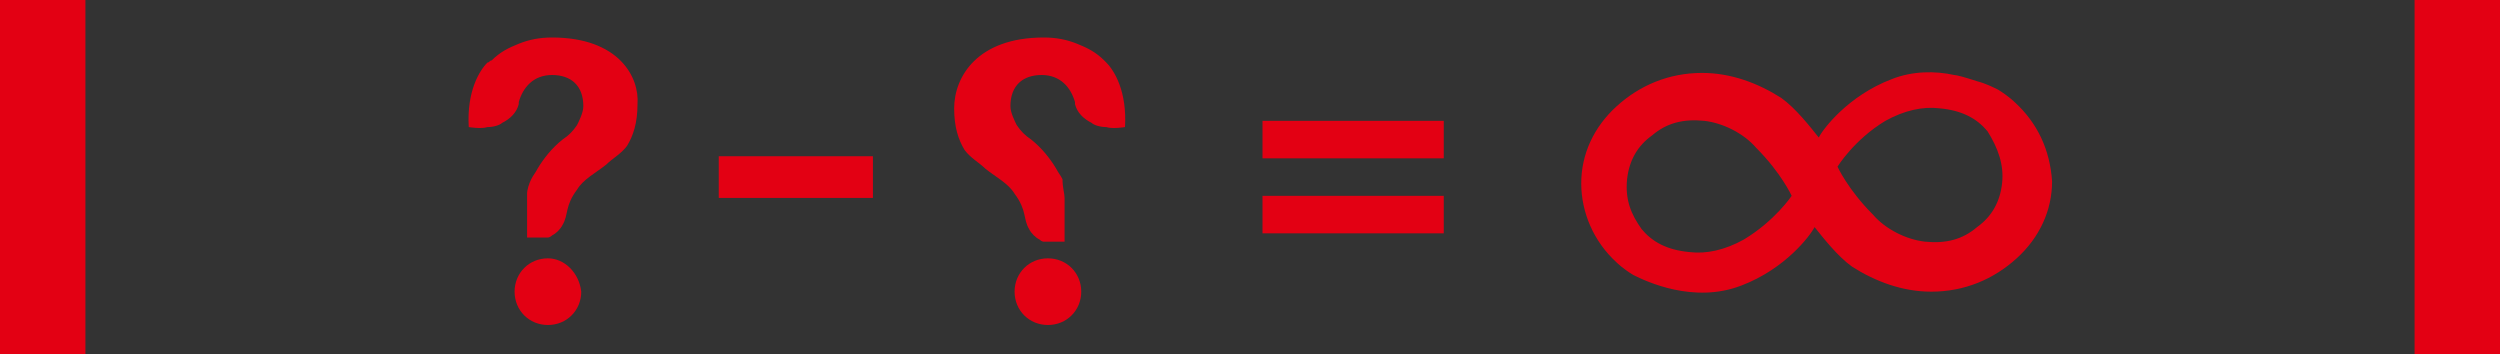 <?xml version="1.0" encoding="utf-8"?>
<!-- Generator: Adobe Illustrator 22.0.1, SVG Export Plug-In . SVG Version: 6.00 Build 0)  -->
<svg version="1.1" id="Layer_1" xmlns="http://www.w3.org/2000/svg" xmlns:xlink="http://www.w3.org/1999/xlink" x="0px" y="0px"
	 viewBox="0 0 120 17" style="enable-background:new 0 0 120 17;" xml:space="preserve">
<rect x="0" y="0" width="120" height="17" fill="#333333" stroke="none"/>
<style type="text/css">
	.st0{fill:#FF0000;}
	.st1{fill:#FFFFFF;}
	.st2{fill:#E30013;}
</style>
<g>
	<polygon class="st0" points="181.9,46.5 181.9,48.5 181.9,70.5 187.6,70.5 187.6,46.5 181.9,46.5 	"/>
	<polygon class="st0" points="243.3,46.5 243.3,48.5 243.3,70.5 249.1,70.5 249.1,46.5 243.3,46.5 	"/>
	<path class="st0" d="M229,53.4c0,0-0.4-0.4-1.2-0.8c-0.3-0.1-0.8-0.4-1.4-0.6c-0.8-0.3-1.4-0.4-1.6-0.4c-1.3-0.2-2.8-0.3-4.3,0.3
		c-3,1.1-4.6,3.4-4.9,3.9c-0.5-0.7-1.5-2-2.6-2.7c-1.6-1-3.4-1.7-5.3-1.7c-2.2,0-4.2,0.8-5.7,2.3c-1.5,1.4-2.4,3.2-2.3,5.1
		c0,2,0.8,3.9,2.3,5.3c0,0,0.4,0.4,1.2,0.8c0.9,0.5,4.1,1.9,7.3,0.8c3-1.1,4.6-3.4,4.9-3.9c0.5,0.7,1.5,2,2.6,2.7
		c1.6,1,3.4,1.7,5.3,1.7c2.2,0,4.2-0.8,5.7-2.3c1.5-1.4,2.3-3.2,2.3-5.1C231.4,56.7,230.5,54.8,229,53.4L229,53.4z M210.7,62.6
		c-1.3,0.8-2.5,0.9-3.7,0.8c-1.5-0.2-2.5-0.7-3.2-1.6c-0.7-0.9-1.1-2-1-3.3c0.2-1.3,0.7-2.2,1.7-3c1-0.8,2.1-1.1,3.5-1
		c1.3,0.1,2.6,0.9,3.5,1.8c1.6,1.7,2.3,3.2,2.3,3.2S212.8,61.4,210.7,62.6L210.7,62.6z M228.1,59c-0.2,1.3-0.7,2.2-1.6,3
		c-1,0.8-2.1,1.1-3.5,1c-1.3-0.1-2.6-0.9-3.5-1.8c-1.6-1.7-2.3-3.2-2.3-3.2s1.1-1.9,3.2-3.1c1.3-0.8,2.5-0.9,3.7-0.8
		c1.5,0.2,2.5,0.7,3.2,1.6C227.9,56.6,228.2,57.7,228.1,59L228.1,59z"/>
</g>
<g>
	<path class="st1" d="M234.1,28.5l-7.9-7.6c1.4-2,2.2-4.5,2.2-7.2c-0.1-6.8-5.7-12.1-12.5-12c-6.8,0.1-12.1,5.7-12,12.5
		c0.1,6.8,5.7,12.1,12.5,12c2.7-0.1,5.1-1,7.1-2.4l7.9,7.6L234.1,28.5z"/>
</g>
<path class="st1" d="M30.9,36.2v-2.5h0.7v0.7h0.6v-0.7h0.7v2.5H30.9z M34.4,38.3v-1.1h-3v-0.6h3.8v1.7H34.4z M32.2,35h-0.6v0.6h0.6
	V35z M34.5,36.3v-1.1h-0.4v1.1h-0.7v-2.8h0.7v1h0.4v-1.1h0.7v2.9H34.5z"/>
<path class="st1" d="M41,35.8l-1.2,0v-2.2h0.7v1.5l0.4,0c0.7,0,1.4-0.1,1.8-0.2v0.6C42.5,35.6,41.8,35.8,41,35.8z M40.4,38.3v-2h3.5
	v2H40.4z M43.2,36.9h-2v0.7h2V36.9z M43.9,35.1v1h-0.7v-2.6h0.7v1h0.7v0.6H43.9z"/>
<path class="st1" d="M51.6,36.4v0.8h-0.8v-0.8h-2.2v-0.6h4.9v0.6H51.6z M52.8,35.6c-0.7-0.1-1.3-0.3-1.7-0.8
	c-0.3,0.4-1.1,0.7-1.7,0.8L49,35c0.5,0,1.5-0.3,1.7-0.8h-1.4v-0.6H53v0.6h-1.4c0.3,0.6,1.4,0.8,1.7,0.8L52.8,35.6z M49.2,38.2v-1.4
	H50v0.7h3.1v0.6H49.2z"/>
<path class="st1" d="M59.2,37.5c-0.8,0-1.4-0.7-1.4-1.9c0-1.1,0.6-1.9,1.4-1.9c0.9,0,1.4,0.7,1.4,1.9C60.6,36.7,60.1,37.5,59.2,37.5
	z M59.2,34.4c-0.4,0-0.7,0.6-0.7,1.2c0,0.6,0.3,1.2,0.7,1.2c0.4,0,0.7-0.6,0.7-1.2C59.9,35,59.6,34.4,59.2,34.4z M62,36v2.3h-0.7
	v-4.9H62v1.9h0.7V36H62z"/>
<path class="st1" d="M66.7,37.8v-0.6h4.9v0.6H66.7z M67.3,36.6v-2.8h3.7v0.6H68v0.4h2.9v0.6H68V36h3v0.6H67.3z"/>
<path class="st1" d="M77.9,36.4c-0.3-0.2-0.6-0.5-0.9-0.9c-0.2,0.4-0.5,0.7-0.9,0.9L75.6,36c0.5-0.3,1-0.9,1-1.8v-0.7h0.8v0.7
	c0,0.9,0.5,1.3,0.9,1.6L77.9,36.4z M76.7,38.2v-1.5h0.8v0.9h3v0.6H76.7z M78.6,36.9v-1.8h-0.7v-0.7h0.7v-0.9h0.7v3.4H78.6z M79.6,37
	v-3.6h0.7V37H79.6z"/>
<path class="st1" d="M86.9,37.3c-0.6,0-1.7,0-1.8,0v-3.5h2.3v0.6h-1.6v0.7h1.5v0.6h-1.5v0.8c0,0,0.5,0,1,0c0.4,0,0.7-0.1,1-0.1v0.6
	C87.5,37.3,87.2,37.3,86.9,37.3z M88.4,38.3v-2.5h-0.7v-0.7h0.7v-1.8h0.7v4.9H88.4z"/>
<path class="st1" d="M17.7,22.9c0,0-0.1-0.2-0.3-0.3c-0.1-0.1-0.4-0.1-0.4-0.1c0,0-0.2,0-0.4,0.1c-0.2,0.1-0.3,0.2-0.4,0.5l-1,2.8
	c0,0,0,0,0,0c0,0,0,0,0,0l-1-2.8c-0.1-0.2-0.2-0.4-0.4-0.5c-0.1-0.1-0.3-0.1-0.4-0.1c-0.1,0-0.3,0-0.4,0.1c-0.2,0.1-0.3,0.3-0.3,0.4
	c0,0.1-0.1,0.2-0.1,0.3v4.8H14v-0.7h-0.6v-4.1c0,0,0,0,0,0c0,0,0,0,0,0l1,2.8c0.1,0.2,0.2,0.4,0.4,0.4c0.1,0.1,0.3,0.1,0.4,0.1
	c0,0,0.2,0,0.3-0.1c0.2-0.1,0.3-0.2,0.4-0.4l1-2.8c0,0,0,0,0,0c0,0,0,0,0,0v4.1h-0.6v0.7h1.4l0-4.8C17.8,23.2,17.8,23,17.7,22.9"/>
<path class="st1" d="M3.1,23.1h0.5v4.1c0,0,0,0.1-0.1,0.1c-0.1,0-0.1,0-0.1,0l-1.8-4.4v0l0,0c-0.1-0.2-0.3-0.4-0.4-0.4
	c-0.2-0.1-0.4-0.1-0.4-0.1c-0.2,0-0.3,0-0.5,0.1c-0.2,0.1-0.3,0.3-0.3,0.4c0,0.1,0,0.2,0,0.2v4.9h1.3v-0.7H0.8c0,0,0-4.1,0-4.1
	c0,0,0-0.1,0.1-0.1c0.1,0,0.1,0,0.1,0l1.8,4.4l0,0C2.9,27.9,3,28,3.2,28.1l0,0c0.2,0.1,0.4,0.1,0.4,0.1c0.2,0,0.3,0,0.4-0.1
	c0.2-0.1,0.3-0.3,0.4-0.4c0-0.1,0.1-0.2,0.1-0.3v-4.9H3.1V23.1L3.1,23.1z"/>
<path class="st1" d="M101.6,23.1h0.5v4.1c0,0,0,0.1-0.1,0.1c-0.1,0-0.1,0-0.1,0l-1.8-4.4v0l0,0c-0.1-0.2-0.3-0.4-0.4-0.4
	c-0.2-0.1-0.4-0.1-0.4-0.1c-0.2,0-0.3,0-0.5,0.1c-0.2,0.1-0.3,0.3-0.3,0.4c0,0.1,0,0.2,0,0.2v4.9h1.3v-0.7h-0.5c0,0,0-4.1,0-4.1
	c0,0,0-0.1,0.1-0.1c0.1,0,0.1,0,0.1,0l1.8,4.4l0,0c0.1,0.2,0.3,0.4,0.4,0.4l0,0c0.2,0.1,0.4,0.1,0.4,0.1c0.2,0,0.3,0,0.4-0.1
	c0.2-0.1,0.3-0.3,0.4-0.4c0-0.1,0.1-0.2,0.1-0.3v-4.9h-1.3V23.1L101.6,23.1z"/>
<path class="st1" d="M35,23.1h0.5v4.1c0,0,0,0.1-0.1,0.1c-0.1,0-0.1,0-0.1,0l-1.8-4.4v0l0,0c-0.1-0.2-0.3-0.4-0.4-0.4
	c-0.2-0.1-0.4-0.1-0.4-0.1c-0.2,0-0.3,0-0.5,0.1c-0.2,0.1-0.3,0.3-0.3,0.4c0,0.1-0.1,0.2-0.1,0.2v4.9h1.3v-0.7h-0.5c0,0,0-4.1,0-4.1
	c0,0,0-0.1,0.1-0.1c0.1,0,0.1,0,0.1,0l1.8,4.4l0,0c0.1,0.2,0.3,0.4,0.4,0.4l0,0c0.2,0.1,0.4,0.1,0.4,0.1c0.2,0,0.3,0,0.4-0.1
	c0.2-0.1,0.3-0.3,0.4-0.4c0-0.1,0.1-0.2,0.1-0.3v-4.9H35V23.1L35,23.1z"/>
<path class="st1" d="M24.9,22.5h-1.3v0.7h0.5v3.5v0v0c0,0,0,0,0,0c0,0.1,0,0.3-0.1,0.5c-0.1,0.1-0.1,0.1-0.2,0.2
	c-0.1,0.1-0.2,0.1-0.5,0.1h0c-0.2,0-0.4,0-0.5-0.1c-0.1-0.1-0.2-0.2-0.3-0.4c0-0.1-0.1-0.3-0.1-0.3v-0.1l-0.8,0c0,0,0,0.1,0,0.1v0
	c0,0.1,0,0.5,0.2,0.8c0.1,0.2,0.3,0.4,0.5,0.5c0.2,0.1,0.5,0.2,0.9,0.2h0c0.3,0,0.6-0.1,0.8-0.2c0.3-0.2,0.5-0.5,0.6-0.8
	c0.1-0.3,0.1-0.5,0.1-0.6c0,0,0-0.1,0-0.1V22.5L24.9,22.5z"/>
<path class="st1" d="M30.4,22.5h-1.2v0.7h0.4v3.1c0,0.3-0.1,0.6-0.2,0.8c-0.2,0.2-0.5,0.4-1,0.4c-0.5,0-0.8-0.2-1-0.4
	c-0.2-0.2-0.2-0.5-0.2-0.8v0v-3.1h0.5v-0.7h-1.3v3.8c0,0.4,0.1,0.8,0.4,1.3c0.3,0.4,1,0.7,1.6,0.7c0.6,0,1.3-0.3,1.6-0.7
	c0.3-0.4,0.4-0.9,0.4-1.3V22.5L30.4,22.5z"/>
<path class="st1" d="M48.9,24.3c-0.1,0.1-0.3,0.2-0.6,0.2c-0.2,0-1,0-1,0c-0.1,0-0.3,0.1-0.3,0.1s-0.2-0.1-0.2-0.3v-1
	c0,0,0-0.1,0-0.1c0,0,0.1,0,0.1,0l1.3,0c0.4,0,0.5,0.1,0.6,0.2c0.1,0.1,0.2,0.4,0.2,0.5C49.1,24.1,49.1,24.2,48.9,24.3 M49.5,22.9
	c-0.3-0.3-0.7-0.4-1.2-0.4H47c-0.1,0-0.3,0-0.5,0.1c-0.1,0.1-0.2,0.2-0.3,0.3c-0.1,0.1-0.1,0.3-0.1,0.5l0,0.9c0,0,0,0.2,0,0.3
	c0,0.1,0.1,0.3,0.2,0.4c-0.1,0.1-0.1,0.1-0.1,0.2c-0.1,0.2-0.1,0.5-0.1,0.6v2.2h1.2v-0.7h-0.4c0-0.5,0-1.6,0-1.6s0-0.2,0.1-0.3
	c0.1-0.1,0.4-0.1,0.4-0.1s0.8,0,1,0h0c0,0,0.7,0,1.2-0.5c0.3-0.3,0.4-0.7,0.4-1C49.9,23.5,49.8,23.2,49.5,22.9"/>
<polygon class="st1" points="57.7,22.5 56.5,22.5 56.5,23.1 57,23.1 57,28.1 58.1,28.1 58.1,27.4 57.7,27.4 57.7,22.5 "/>
<path class="st1" d="M61,25.3c-0.1-0.1,0-0.2,0-0.2l0,0c0.1-0.1,1.8-1.8,1.8-1.8s0.1-0.1,0.3-0.1h0.4v-0.7h-0.4c-0.1,0-0.2,0-0.3,0
	c-0.2,0-0.3,0.1-0.5,0.3C62,23,61.4,23.6,61,24.1v-0.8h0.3v-0.8h-1.1v4.9h-0.4v0.7H61v-1.8l1.2,1.2v0.6h1.5L61,25.3L61,25.3z"/>
<path class="st1" d="M8.6,25.3L7.7,25c0.2-0.4,0.8-1.7,0.8-1.7c0,0,0,0,0.1-0.1c0.1,0,0.1,0,0.1,0.1l0,0c0,0,0.8,1.7,0.8,1.7
	L8.6,25.3L8.6,25.3z M9.6,28.1h1.7l-0.9-2c0,0-0.1-0.3-0.6-0.5c0.1,0,0.3-0.1,0.3-0.1c0.1-0.1,0.1-0.2,0.1-0.3c0-0.1,0-0.2-0.1-0.3
	L9.4,23c-0.2-0.3-0.5-0.5-0.8-0.5c-0.4,0-0.6,0.2-0.8,0.5l-0.8,1.8c0,0.1-0.1,0.2-0.1,0.4c0,0.2,0,0.3,0.2,0.4
	c0.1,0,0.2,0.1,0.3,0.1c-0.3,0.1-0.5,0.5-0.5,0.5l0,0l-0.8,2h1.7v-0.7H7l0.5-1c0,0,0,0,0,0l0,0l1-0.3l1.1,0.4c0,0,0,0,0,0l0.4,1H9.6
	V28.1L9.6,28.1z"/>
<path class="st1" d="M52.9,25.3L52,25c0.2-0.4,0.8-1.7,0.8-1.7c0,0,0,0,0.1-0.1c0.1,0,0.1,0,0.1,0.1l0,0c0,0,0.8,1.7,0.8,1.7
	L52.9,25.3L52.9,25.3z M53.9,28.1h1.7l-0.8-1.9c0,0-0.1-0.3-0.6-0.5c0.1,0,0.3-0.1,0.3-0.2c0.1-0.1,0.1-0.2,0.1-0.3
	c0-0.1,0-0.2-0.1-0.3L53.7,23c-0.2-0.3-0.5-0.5-0.8-0.5c-0.4,0-0.6,0.2-0.8,0.5l-0.8,1.8c0,0.1-0.1,0.2-0.1,0.4c0,0.2,0,0.3,0.2,0.3
	c0.1,0,0.2,0.1,0.3,0.1c-0.3,0.1-0.5,0.5-0.5,0.5l0,0l-0.8,1.9h1.7v-0.7h-0.5l0.5-1c0,0,0,0,0,0l0,0l1-0.3l1.1,0.4c0,0,0,0,0,0
	s0.3,0.6,0.4,1h-0.5V28.1L53.9,28.1z"/>
<path class="st1" d="M70.8,25.3L69.9,25c0.2-0.4,0.8-1.7,0.8-1.7c0,0,0,0,0.1-0.1c0.1,0,0.1,0,0.1,0.1l0,0c0,0,0.8,1.7,0.8,1.7
	L70.8,25.3L70.8,25.3z M71.8,28.1h1.7l-0.8-1.9c0,0-0.1-0.3-0.6-0.5c0.1,0,0.3-0.1,0.3-0.2c0.1-0.1,0.1-0.2,0.1-0.3
	c0-0.1,0-0.2-0.1-0.3L71.6,23c-0.2-0.3-0.5-0.5-0.8-0.5c-0.4,0-0.6,0.2-0.8,0.5l-0.8,1.8c0,0.1-0.1,0.2-0.1,0.4c0,0.2,0,0.3,0.2,0.3
	c0.1,0,0.2,0.1,0.3,0.1c-0.3,0.1-0.5,0.5-0.5,0.5l0,0l-0.8,1.9h1.7v-0.7h-0.5l0.5-1c0,0,0,0,0,0l0,0l1-0.3l1.1,0.4c0,0,0,0,0,0
	s0.3,0.6,0.4,1h-0.5V28.1L71.8,28.1z"/>
<path class="st1" d="M40,24.8v0.9l-0.6-0.4L40,24.8L40,24.8z M41.6,23.6v-1.1h-2.8c-0.5,0-0.9,0.4-0.9,0.9v1.2
	c0,0.3,0.2,0.5,0.3,0.7c-0.1,0.1-0.3,0.3-0.3,0.7v1.2c0,0.5,0.4,0.9,0.9,0.9h2.8V27h-0.8v0.4h-2c-0.1,0-0.2-0.1-0.2-0.2l0-1.1
	c0,0,0-0.2,0.2-0.4l1.2,0.8c0,0,0.1,0.1,0.3,0.1c0.1,0,0.1,0,0.2,0c0.1,0,0.3-0.2,0.3-0.4v-1.8c0-0.2-0.1-0.3-0.2-0.4
	c-0.1,0-0.1-0.1-0.2-0.1c-0.2,0-0.3,0.1-0.3,0.1l-1.2,0.8c-0.1-0.1-0.1-0.3-0.1-0.4l0-1.2c0-0.1,0.1-0.2,0.2-0.2h2v0.4H41.6
	L41.6,23.6z"/>
<path class="st1" d="M95.2,24.8v0.9l-0.6-0.4L95.2,24.8L95.2,24.8z M96.8,23.6v-1.1H94c-0.5,0-0.9,0.4-0.9,0.9v1.2
	c0,0.3,0.2,0.5,0.3,0.7c-0.1,0.1-0.3,0.3-0.3,0.7v1.2c0,0.5,0.4,0.9,0.9,0.9h2.8V27H96v0.4h-2c-0.1,0-0.2-0.1-0.2-0.2l0-1.1
	c0,0,0-0.2,0.2-0.4l1.2,0.8c0,0,0.1,0.1,0.3,0.1c0.1,0,0.1,0,0.2,0c0.1,0,0.3-0.2,0.3-0.4v-1.8c0-0.2-0.1-0.3-0.2-0.4
	c-0.1,0-0.1-0.1-0.2-0.1c-0.2,0-0.3,0.1-0.3,0.1L94,24.9c-0.1-0.1-0.1-0.3-0.1-0.4l0-1.2c0-0.1,0.1-0.2,0.2-0.2h2v0.4H96.8
	L96.8,23.6z"/>
<path class="st1" d="M112.4,24.8v0.9l-0.6-0.4L112.4,24.8L112.4,24.8z M114,23.6v-1.1h-2.8c-0.5,0-0.9,0.4-0.9,0.9v1.2
	c0,0.3,0.2,0.5,0.3,0.7c-0.1,0.1-0.3,0.3-0.3,0.7v1.2c0,0.5,0.4,0.9,0.9,0.9h2.8V27h-0.8v0.4h-2c-0.1,0-0.2-0.1-0.2-0.2l0-1.1
	c0,0,0-0.2,0.2-0.4l1.2,0.8c0.1,0.1,0.3,0.2,0.5,0c0.2-0.1,0.2-0.4,0.2-0.4v-1.8c0,0,0-0.3-0.2-0.4c-0.2-0.1-0.5,0-0.5,0l-1.2,0.8
	c-0.1-0.1-0.1-0.3-0.1-0.4v-1.2c0-0.1,0.1-0.2,0.2-0.2h2v0.4H114L114,23.6z"/>
<polygon class="st1" points="80,23.6 80.8,23.6 80.8,23.1 81.9,23.1 81.9,28.1 83.1,28.1 83.1,27.4 82.7,27.4 82.7,23.1 83.8,23.1 
	83.8,23.6 84.6,23.6 84.6,22.5 80,22.5 80,23.6 "/>
<polygon class="st1" points="104.2,23.6 105,23.6 105,23.1 106.1,23.1 106.1,28.1 107.3,28.1 107.3,27.4 106.9,27.4 106.9,23.1 
	108,23.1 108,23.6 108.8,23.6 108.8,22.5 104.2,22.5 104.2,23.6 "/>
<path class="st1" d="M90.7,27.3c-0.2,0-0.7-0.1-1-0.3c-0.2-0.1-0.5-0.3-0.6-0.6c-0.2-0.3-0.3-0.6-0.3-1.2c0-0.5,0.1-0.9,0.3-1.2
	c0.2-0.4,0.6-0.6,1-0.7c0.2-0.1,0.5-0.1,0.7-0.1v0.4h0.8v-1.2c0,0-0.4,0-0.5,0c-0.3,0-1.1,0-1.8,0.4c-0.3,0.2-0.7,0.5-0.9,0.9
	c-0.2,0.4-0.4,0.9-0.4,1.6l0,0c0,0.6,0.2,1.2,0.4,1.6c0.4,0.6,0.9,0.9,1.4,1.1h0c0.5,0.2,1,0.2,1.2,0.2l0.4,0v-1.2h-0.8V27.3
	L90.7,27.3z"/>
<path class="st1" d="M77.6,28.1H79l-2.7-2.9h0.9c0.5,0,1-0.1,1.3-0.3c0.3-0.3,0.4-0.6,0.4-1c0-0.3-0.1-0.6-0.4-0.9
	c-0.3-0.3-0.7-0.4-1.2-0.4h-1.3c-0.1,0-0.3,0-0.5,0.1c-0.1,0.1-0.2,0.2-0.3,0.3C75,23.1,75,23.2,75,23.4v0.8c0,0,0,0.2,0,0.3
	c0,0.1,0.1,0.3,0.2,0.4c-0.1,0.1-0.1,0.1-0.1,0.2C75,25.4,75,25.6,75,25.8v2.3h1.2v-0.8h-0.4v-1.5l1.8,1.9V28.1L77.6,28.1z
	 M75.8,23.2c0,0,0.1,0,0.1,0l1.3,0c0.4,0,0.5,0.1,0.6,0.2c0.1,0.1,0.2,0.2,0.2,0.4c0,0.2-0.1,0.4-0.2,0.5c-0.1,0.1-0.3,0.2-0.6,0.2
	c-0.2,0-1,0-1,0c-0.1,0-0.3,0.1-0.3,0.1s-0.2-0.1-0.2-0.3v-0.9C75.8,23.3,75.7,23.2,75.8,23.2L75.8,23.2z"/>
<path class="st1" d="M118.6,28.1h1.4l-2.7-2.9h0.9c0.5,0,1-0.1,1.3-0.3c0.3-0.3,0.4-0.6,0.4-1c0-0.3-0.1-0.6-0.4-0.9
	c-0.3-0.3-0.7-0.4-1.2-0.4h-1.3c-0.1,0-0.3,0-0.5,0.1c-0.1,0.1-0.2,0.2-0.3,0.3c-0.1,0.1-0.1,0.3-0.1,0.5v0.8c0,0,0,0.2,0,0.3
	c0,0.1,0.1,0.3,0.2,0.4c0,0.1-0.1,0.1-0.1,0.2c-0.1,0.2-0.1,0.4-0.1,0.6v2.3h1.2v-0.8h-0.4v-1.5l1.8,1.9V28.1L118.6,28.1z
	 M116.8,23.2c0,0,0.1,0,0.1,0l1.3,0c0.4,0,0.5,0.1,0.6,0.2c0.1,0.1,0.2,0.2,0.2,0.4c0,0.2-0.1,0.4-0.2,0.5c-0.1,0.1-0.3,0.2-0.6,0.2
	c-0.2,0-1,0-1,0c-0.2,0-0.3,0.1-0.3,0.1s-0.2-0.1-0.2-0.3v-0.9C116.7,23.3,116.7,23.2,116.8,23.2L116.8,23.2z"/>
<g>
	<path class="st2" d="M50.3,12.4c0.9,0,1.6,0.7,1.6,1.6c0,0.9-0.7,1.6-1.6,1.6c-0.9,0-1.6-0.7-1.6-1.6
		C48.7,13.1,49.4,12.4,50.3,12.4L50.3,12.4z"/>
	<path class="st2" d="M50.2,11.5C50.2,11.5,50.3,11.5,50.2,11.5C50.3,11.5,50.2,11.5,50.2,11.5L50.2,11.5z"/>
	<path class="st2" d="M50.1,11.5L50.1,11.5c0,0,0.1,0,0.1,0C50.1,11.5,50.1,11.5,50.1,11.5L50.1,11.5z"/>
	<path class="st2" d="M50.1,1.8c0.6,0,1.1,0.1,1.6,0.3c0.5,0.2,0.9,0.4,1.3,0.8C53,2.9,53.1,3,53.1,3c0.4,0.4,1,1.4,0.9,3.1
		c0,0-0.6,0.1-0.9,0c0,0,0,0,0,0c-0.3,0-0.6-0.1-0.7-0.2c-0.4-0.2-0.7-0.5-0.8-0.9c0,0,0,0,0-0.1c-0.2-0.7-0.7-1.3-1.6-1.3
		c-0.9,0-1.5,0.5-1.5,1.5c0,0.3,0.2,0.7,0.3,0.9c0.2,0.3,0.4,0.5,0.7,0.7c0.5,0.4,0.9,0.9,1.2,1.4c0.1,0.2,0.2,0.3,0.3,0.5
		C51,9,51.1,9.3,51.1,9.5c0,0.1,0,0.1,0,0.2c0,0.1,0,0.2,0,0.3c0,0.4,0,0.7,0,1.4c0,0,0,0,0,0c0,0,0,0,0,0.1c0,0,0,0.1,0,0.1
		c0,0,0,0,0,0c-0.5,0-0.7,0-0.9,0c0,0,0,0,0,0c0,0-0.1,0-0.1,0c-0.1,0-0.2-0.1-0.2-0.1c-0.2-0.1-0.4-0.3-0.5-0.5
		c-0.3-0.5-0.1-0.9-0.7-1.7c-0.3-0.5-0.9-0.8-1.4-1.2c-0.3-0.3-0.7-0.5-1-0.9c-0.3-0.5-0.5-1.1-0.5-2C45.8,3.7,46.9,1.8,50.1,1.8
		L50.1,1.8z"/>
	<polygon class="st2" points="0,-0.1 0,1.4 0,17.1 4.1,17.1 4.1,-0.1 0,-0.1 	"/>
	<polygon class="st2" points="115.9,-0.1 115.9,1.4 115.9,17.1 120,17.1 120,-0.1 115.9,-0.1 	"/>
	<polygon class="st2" points="69.3,9.4 60.6,9.4 60.6,11.2 69.3,11.2 69.3,9.4 	"/>
	<polygon class="st2" points="69.3,5.8 60.6,5.8 60.6,7.6 69.3,7.6 69.3,5.8 	"/>
	<polygon class="st2" points="41.9,7.5 34.5,7.5 34.5,9.5 41.9,9.5 41.9,7.5 	"/>
	<path class="st2" d="M26.3,12.4c-0.9,0-1.6,0.7-1.6,1.6c0,0.9,0.7,1.6,1.6,1.6c0.9,0,1.6-0.7,1.6-1.6
		C27.8,13.1,27.1,12.4,26.3,12.4L26.3,12.4z"/>
	<path class="st2" d="M26.3,11.5C26.3,11.5,26.3,11.5,26.3,11.5C26.3,11.5,26.3,11.5,26.3,11.5L26.3,11.5z"/>
	<path class="st2" d="M26.5,11.5L26.5,11.5c0,0-0.1,0-0.1,0C26.4,11.5,26.5,11.5,26.5,11.5L26.5,11.5z"/>
	<path class="st2" d="M26.5,1.8c-0.6,0-1.1,0.1-1.6,0.3c-0.5,0.2-0.9,0.4-1.3,0.8C23.5,2.9,23.5,3,23.4,3c-0.4,0.4-1,1.4-0.9,3.1
		c0,0,0.6,0.1,0.9,0c0,0,0,0,0,0c0.3,0,0.6-0.1,0.7-0.2c0.4-0.2,0.7-0.5,0.8-0.9c0,0,0,0,0-0.1c0.2-0.7,0.7-1.3,1.6-1.3
		c0.9,0,1.5,0.5,1.5,1.5c0,0.3-0.2,0.7-0.3,0.9c-0.2,0.3-0.4,0.5-0.7,0.7c-0.5,0.4-0.9,0.9-1.2,1.4c-0.1,0.2-0.2,0.3-0.3,0.5
		c-0.1,0.2-0.2,0.5-0.2,0.7c0,0.1,0,0.1,0,0.2c0,0.1,0,0.2,0,0.3c0,0.4,0,0.7,0,1.4c0,0,0,0,0,0c0,0,0,0,0,0.1c0,0,0,0.1,0,0.1
		c0,0,0,0,0,0c0.5,0,0.7,0,0.9,0c0,0,0,0,0,0c0,0,0.1,0,0.1,0c0.1,0,0.2-0.1,0.2-0.1c0.2-0.1,0.4-0.3,0.5-0.5
		c0.3-0.5,0.1-0.9,0.7-1.7c0.3-0.5,0.9-0.8,1.4-1.2c0.3-0.3,0.7-0.5,1-0.9c0.3-0.5,0.5-1.1,0.5-2C30.7,3.7,29.7,1.8,26.5,1.8
		L26.5,1.8z"/>
	<path class="st2" d="M96.7,4.9c0,0-0.3-0.3-0.8-0.6c-0.2-0.1-0.6-0.3-1-0.4c-0.6-0.2-1-0.3-1.1-0.3c-0.9-0.2-2-0.2-3,0.2
		c-2.1,0.8-3.3,2.4-3.5,2.8c-0.4-0.5-1.1-1.4-1.8-1.9c-1.1-0.7-2.4-1.2-3.8-1.2c-1.6,0-3,0.6-4.1,1.6c-1.1,1-1.7,2.3-1.7,3.7
		c0,1.4,0.6,2.8,1.7,3.8c0,0,0.3,0.3,0.8,0.6c0.6,0.3,2.9,1.4,5.2,0.5c2.1-0.8,3.3-2.4,3.5-2.8c0.4,0.5,1.1,1.4,1.8,1.9
		c1.1,0.7,2.4,1.2,3.8,1.2c1.6,0,3-0.6,4.1-1.6c1.1-1,1.7-2.3,1.7-3.7C98.4,7.2,97.8,5.9,96.7,4.9L96.7,4.9z M83.7,11.5
		c-0.9,0.5-1.8,0.7-2.6,0.6c-1.1-0.1-1.8-0.5-2.3-1.1c-0.5-0.7-0.8-1.4-0.7-2.4c0.1-0.9,0.5-1.6,1.2-2.1c0.7-0.6,1.5-0.8,2.5-0.7
		c0.9,0.1,1.9,0.6,2.5,1.3c1.2,1.2,1.7,2.3,1.7,2.3S85.2,10.6,83.7,11.5L83.7,11.5z M96.1,8.8c-0.1,0.9-0.5,1.6-1.2,2.1
		c-0.7,0.6-1.5,0.8-2.5,0.7c-0.9-0.1-1.9-0.6-2.5-1.3c-1.2-1.2-1.7-2.3-1.7-2.3s0.8-1.3,2.3-2.2c0.9-0.5,1.8-0.7,2.6-0.6
		c1.1,0.1,1.8,0.5,2.3,1.1C95.9,7.1,96.2,7.9,96.1,8.8L96.1,8.8z"/>
</g>
</svg>

